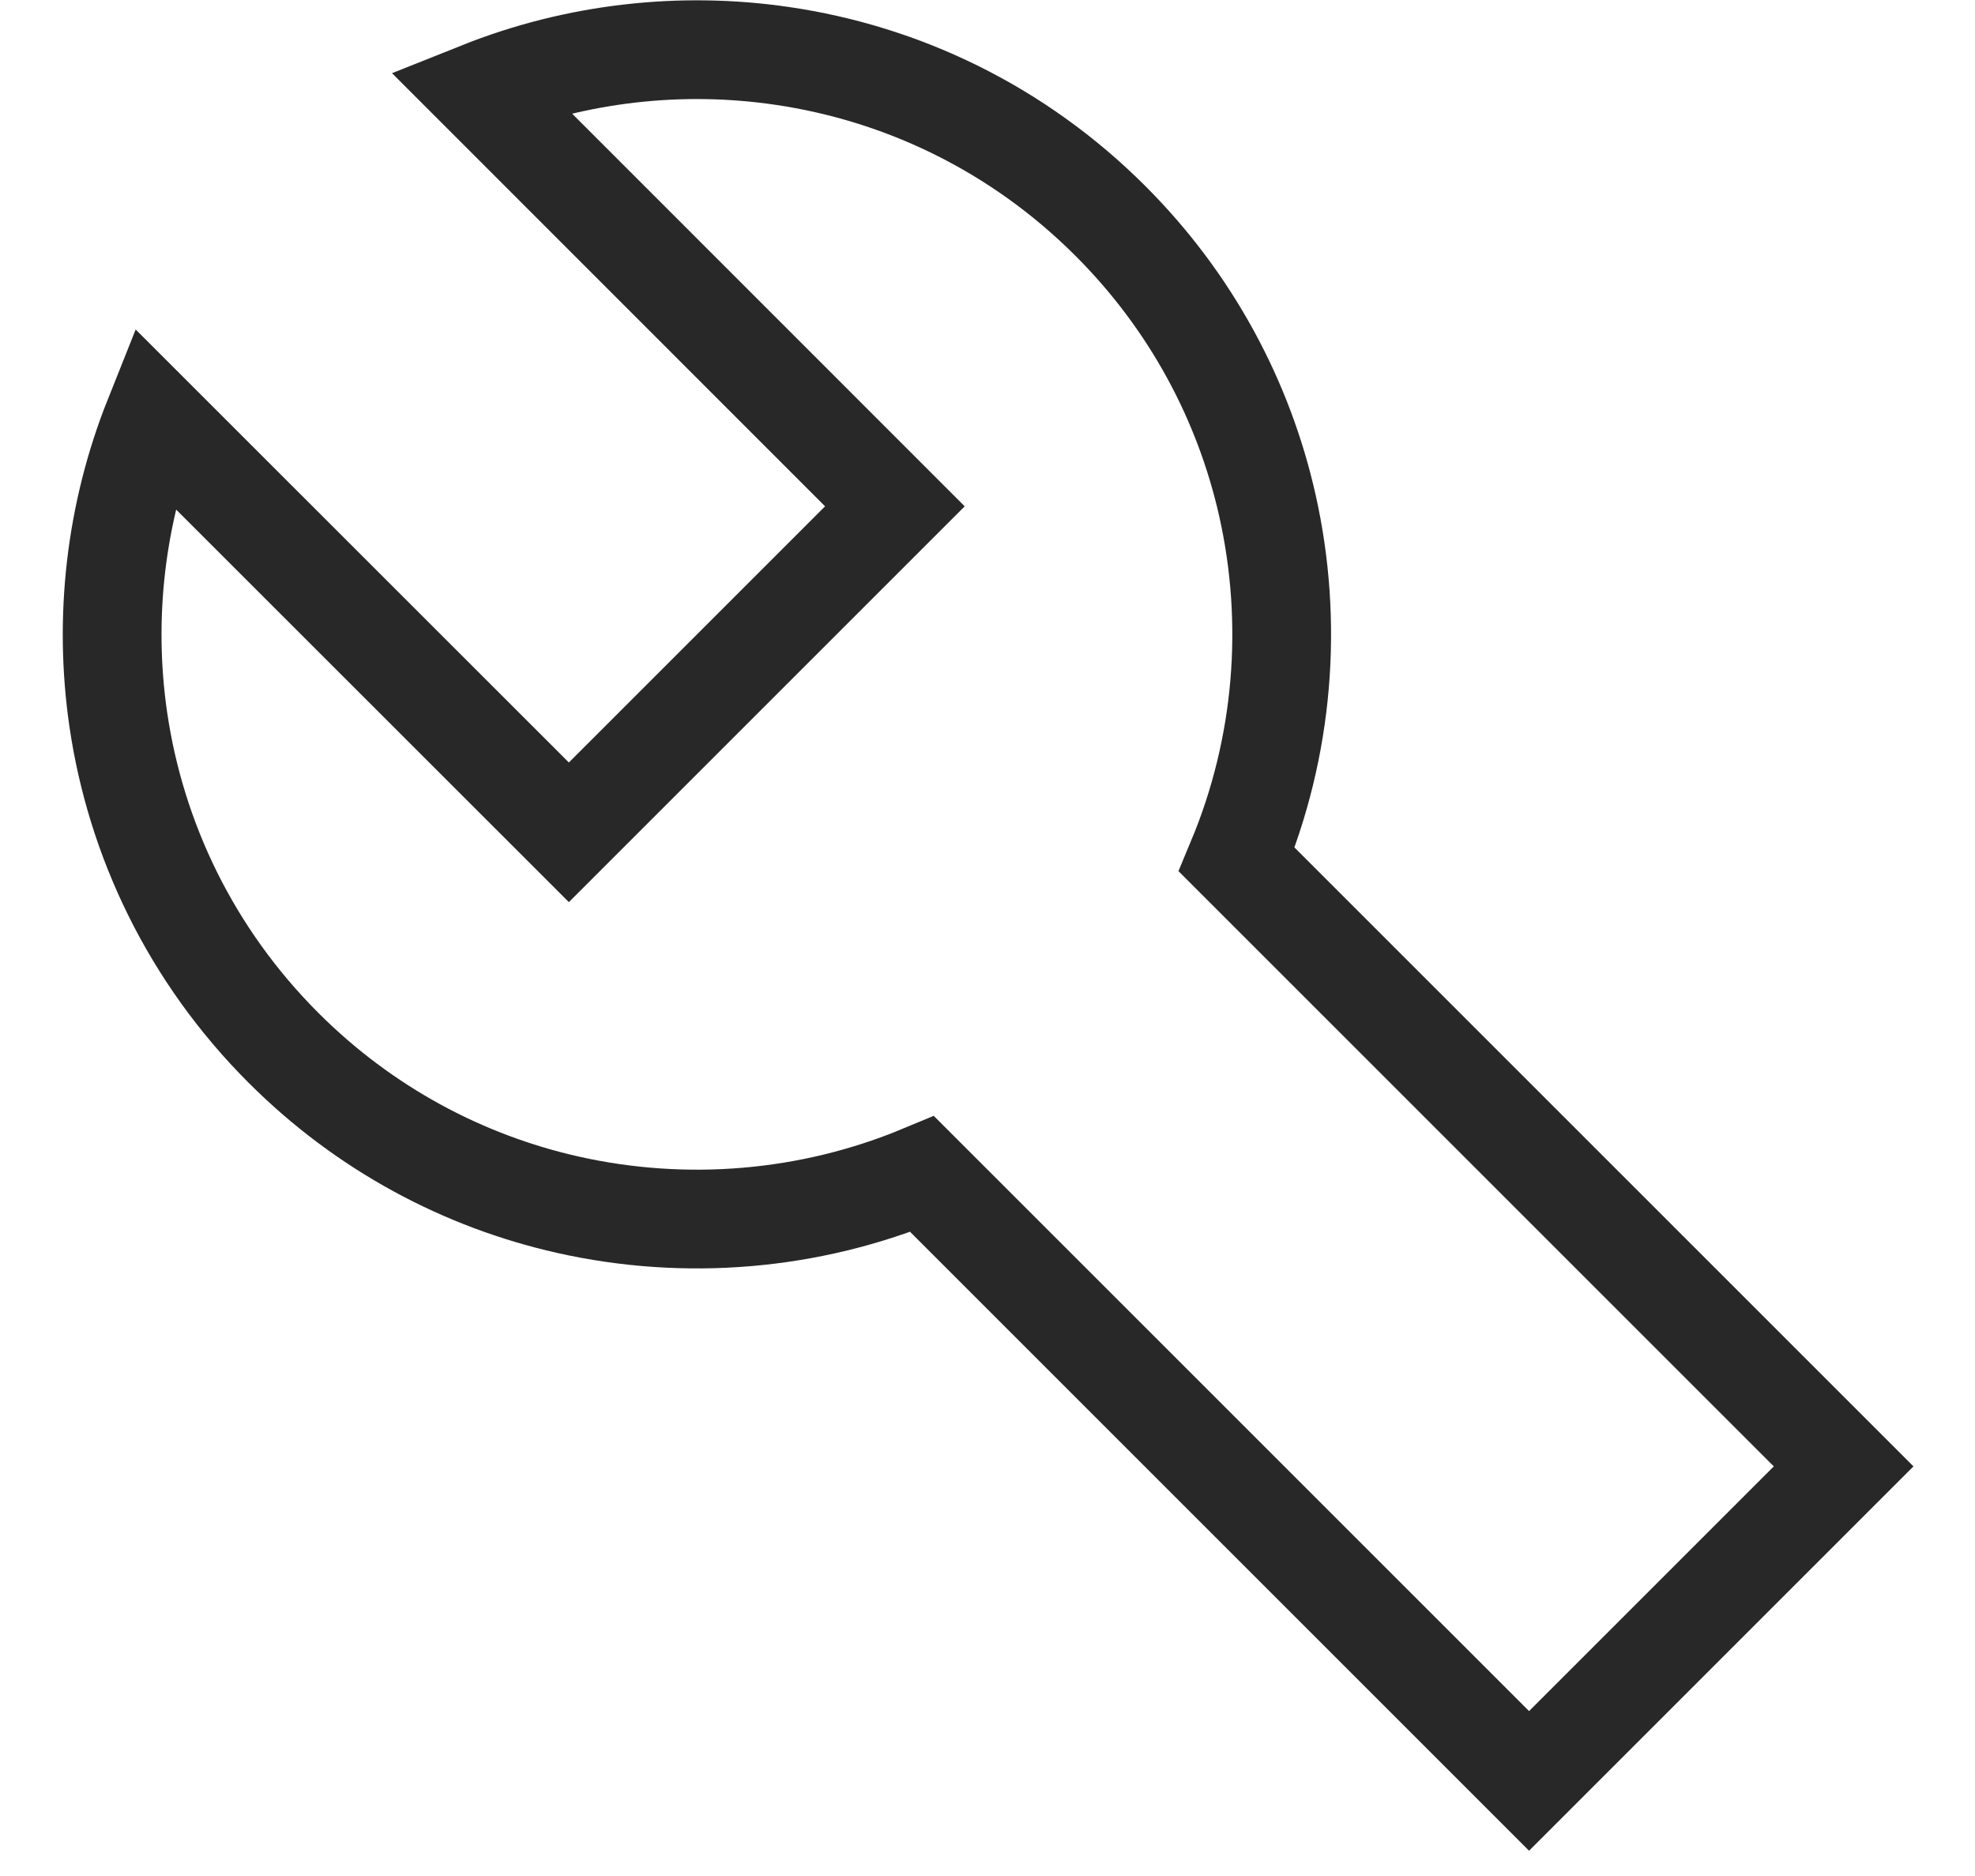 <?xml version="1.0" encoding="UTF-8"?>
<svg width="20px" height="19px" viewBox="0 0 20 19" version="1.1" xmlns="http://www.w3.org/2000/svg" xmlns:xlink="http://www.w3.org/1999/xlink">
    <title>Combined Shape</title>
    <g id="Drupal-Page" stroke="none" stroke-width="1" fill="none" fill-rule="evenodd">
        <g id="Desktop-Home" transform="translate(-780, -5574)" stroke="#282829">
            <g id="Why-Brands-work-with-TAG" transform="translate(300, 5400)">
                <path d="M492.403,173.735 C493.367,174.149 494.2,174.813 494.819,175.644 C495.555,176.631 495.989,177.854 495.989,179.179 C495.989,180.34 495.655,181.424 495.077,182.338 C494.424,183.37 493.462,184.187 492.32,184.657 L492.32,184.657 L492.32,193.348 L487.815,193.348 L487.815,184.657 C486.673,184.187 485.711,183.37 485.058,182.338 C484.48,181.424 484.146,180.34 484.146,179.179 C484.146,177.854 484.58,176.631 485.315,175.644 C485.935,174.813 486.768,174.149 487.732,173.735 L487.732,173.735 L487.733,179.679 L492.402,179.679 Z" id="Combined-Shape" transform="translate(490.067, 183.435) rotate(-45) translate(-490.067, -183.435) "></path>
            </g>
        </g>
    </g>
</svg>